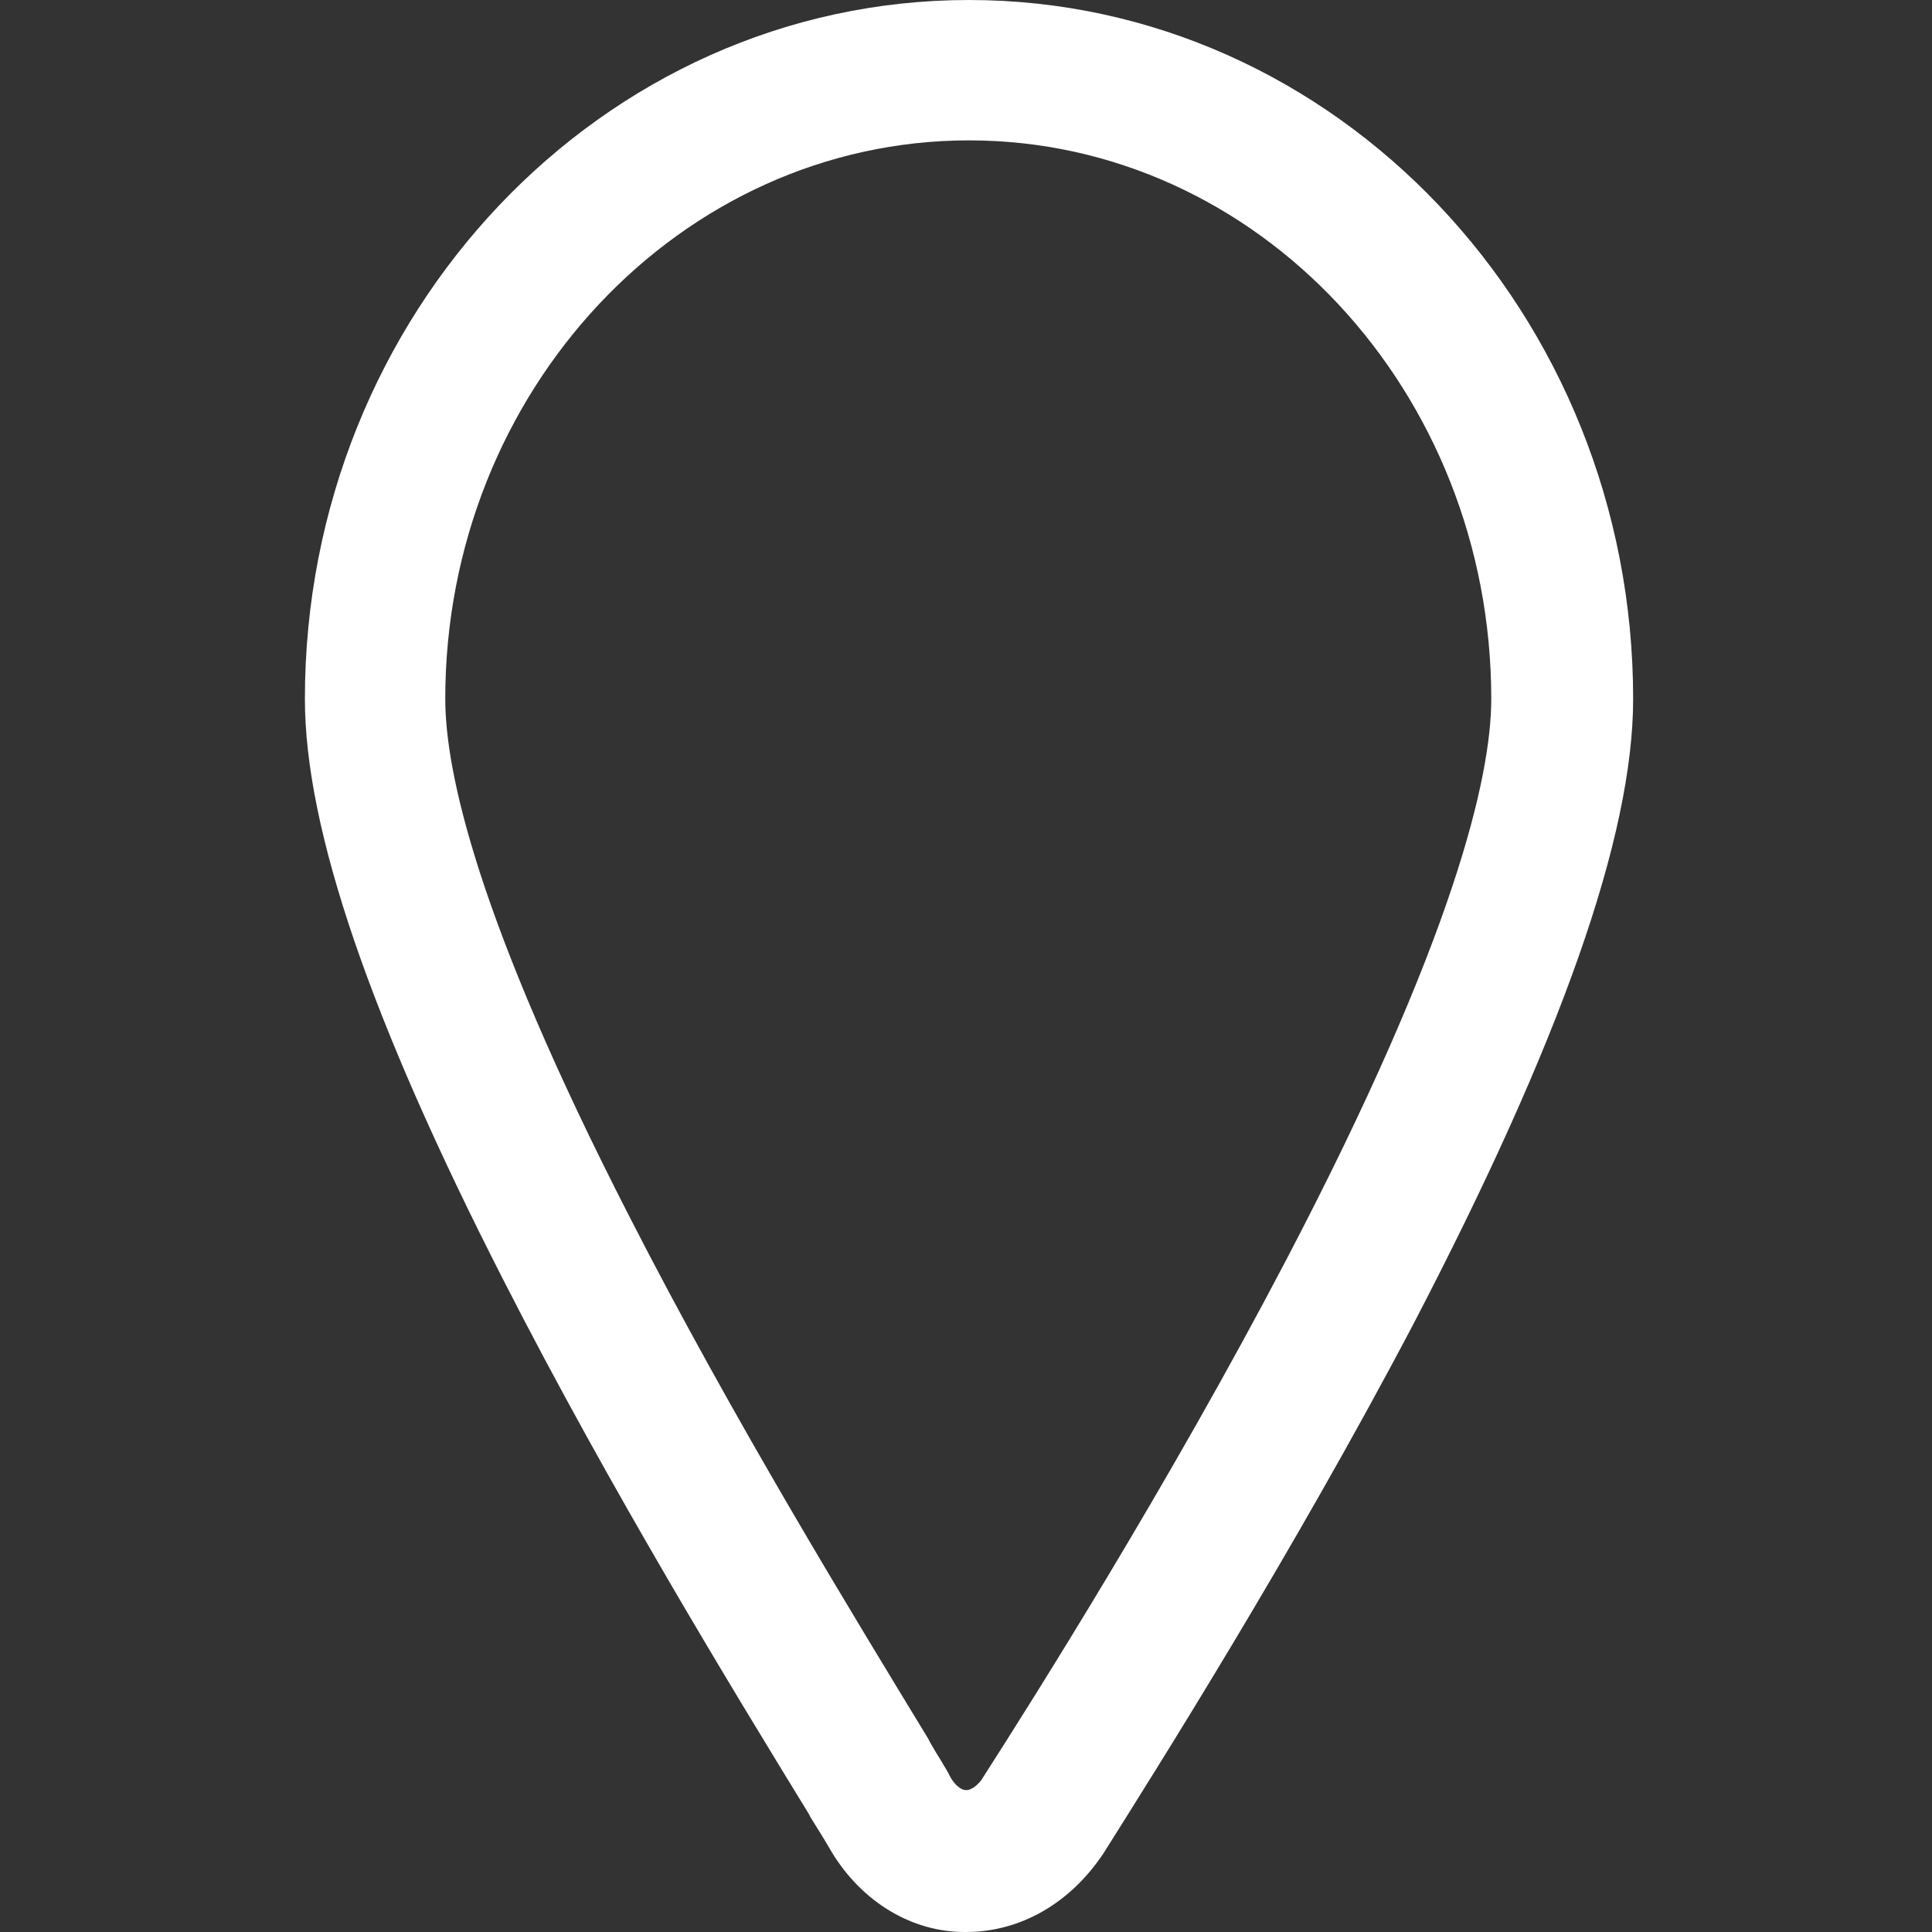 <?xml version="1.0" encoding="utf-8"?>
<!-- Generator: Adobe Illustrator 20.0.0, SVG Export Plug-In . SVG Version: 6.00 Build 0)  -->
<svg version="1.1" id="Layer_1" xmlns="http://www.w3.org/2000/svg" xmlns:xlink="http://www.w3.org/1999/xlink" x="0px" y="0px"
	 viewBox="0 0 128 128" style="enable-background:new 0 0 128 128;" xml:space="preserve">
<rect x="0" y="0" width="128" height="128" fill="#333333" stroke="none"/>
<style type="text/css">path{fill:#ffffff;}</style>
<g id="B_1_">
	<g>
		<path d="M64,128l-0.1,0c-3.5,0-6.8-2-8.8-5.3c-0.4-0.7-0.9-1.5-1.4-2.3l-0.1-0.2c-4.9-8-13.1-21.4-20.2-35.3
			c-8.9-17.4-13.2-30-13.2-38.6C20.2,20.8,39.9,0,64.2,0s44,20.8,44,46.3c0,9.1-4.8,22.7-14.6,41.5c-8,15.2-17.1,29.6-20.5,35
			C70.9,126.1,67.6,128,64,128z M64.2,9.3c-19.1,0-34.7,16.6-34.7,37c0,4.8,2.1,14.6,12.2,34.3c6.9,13.5,15,26.7,19.8,34.6l0.1,0.2
			c0.5,0.9,1,1.6,1.4,2.4c0.3,0.5,0.7,0.8,1,0.8c0.5,0,1-0.6,1.1-0.8c3.4-5.3,12.3-19.4,20.1-34.3c11.2-21.4,13.6-32.1,13.6-37.2
			C98.8,25.9,83.3,9.3,64.2,9.3z"/>
	</g>
</g>
</svg>
